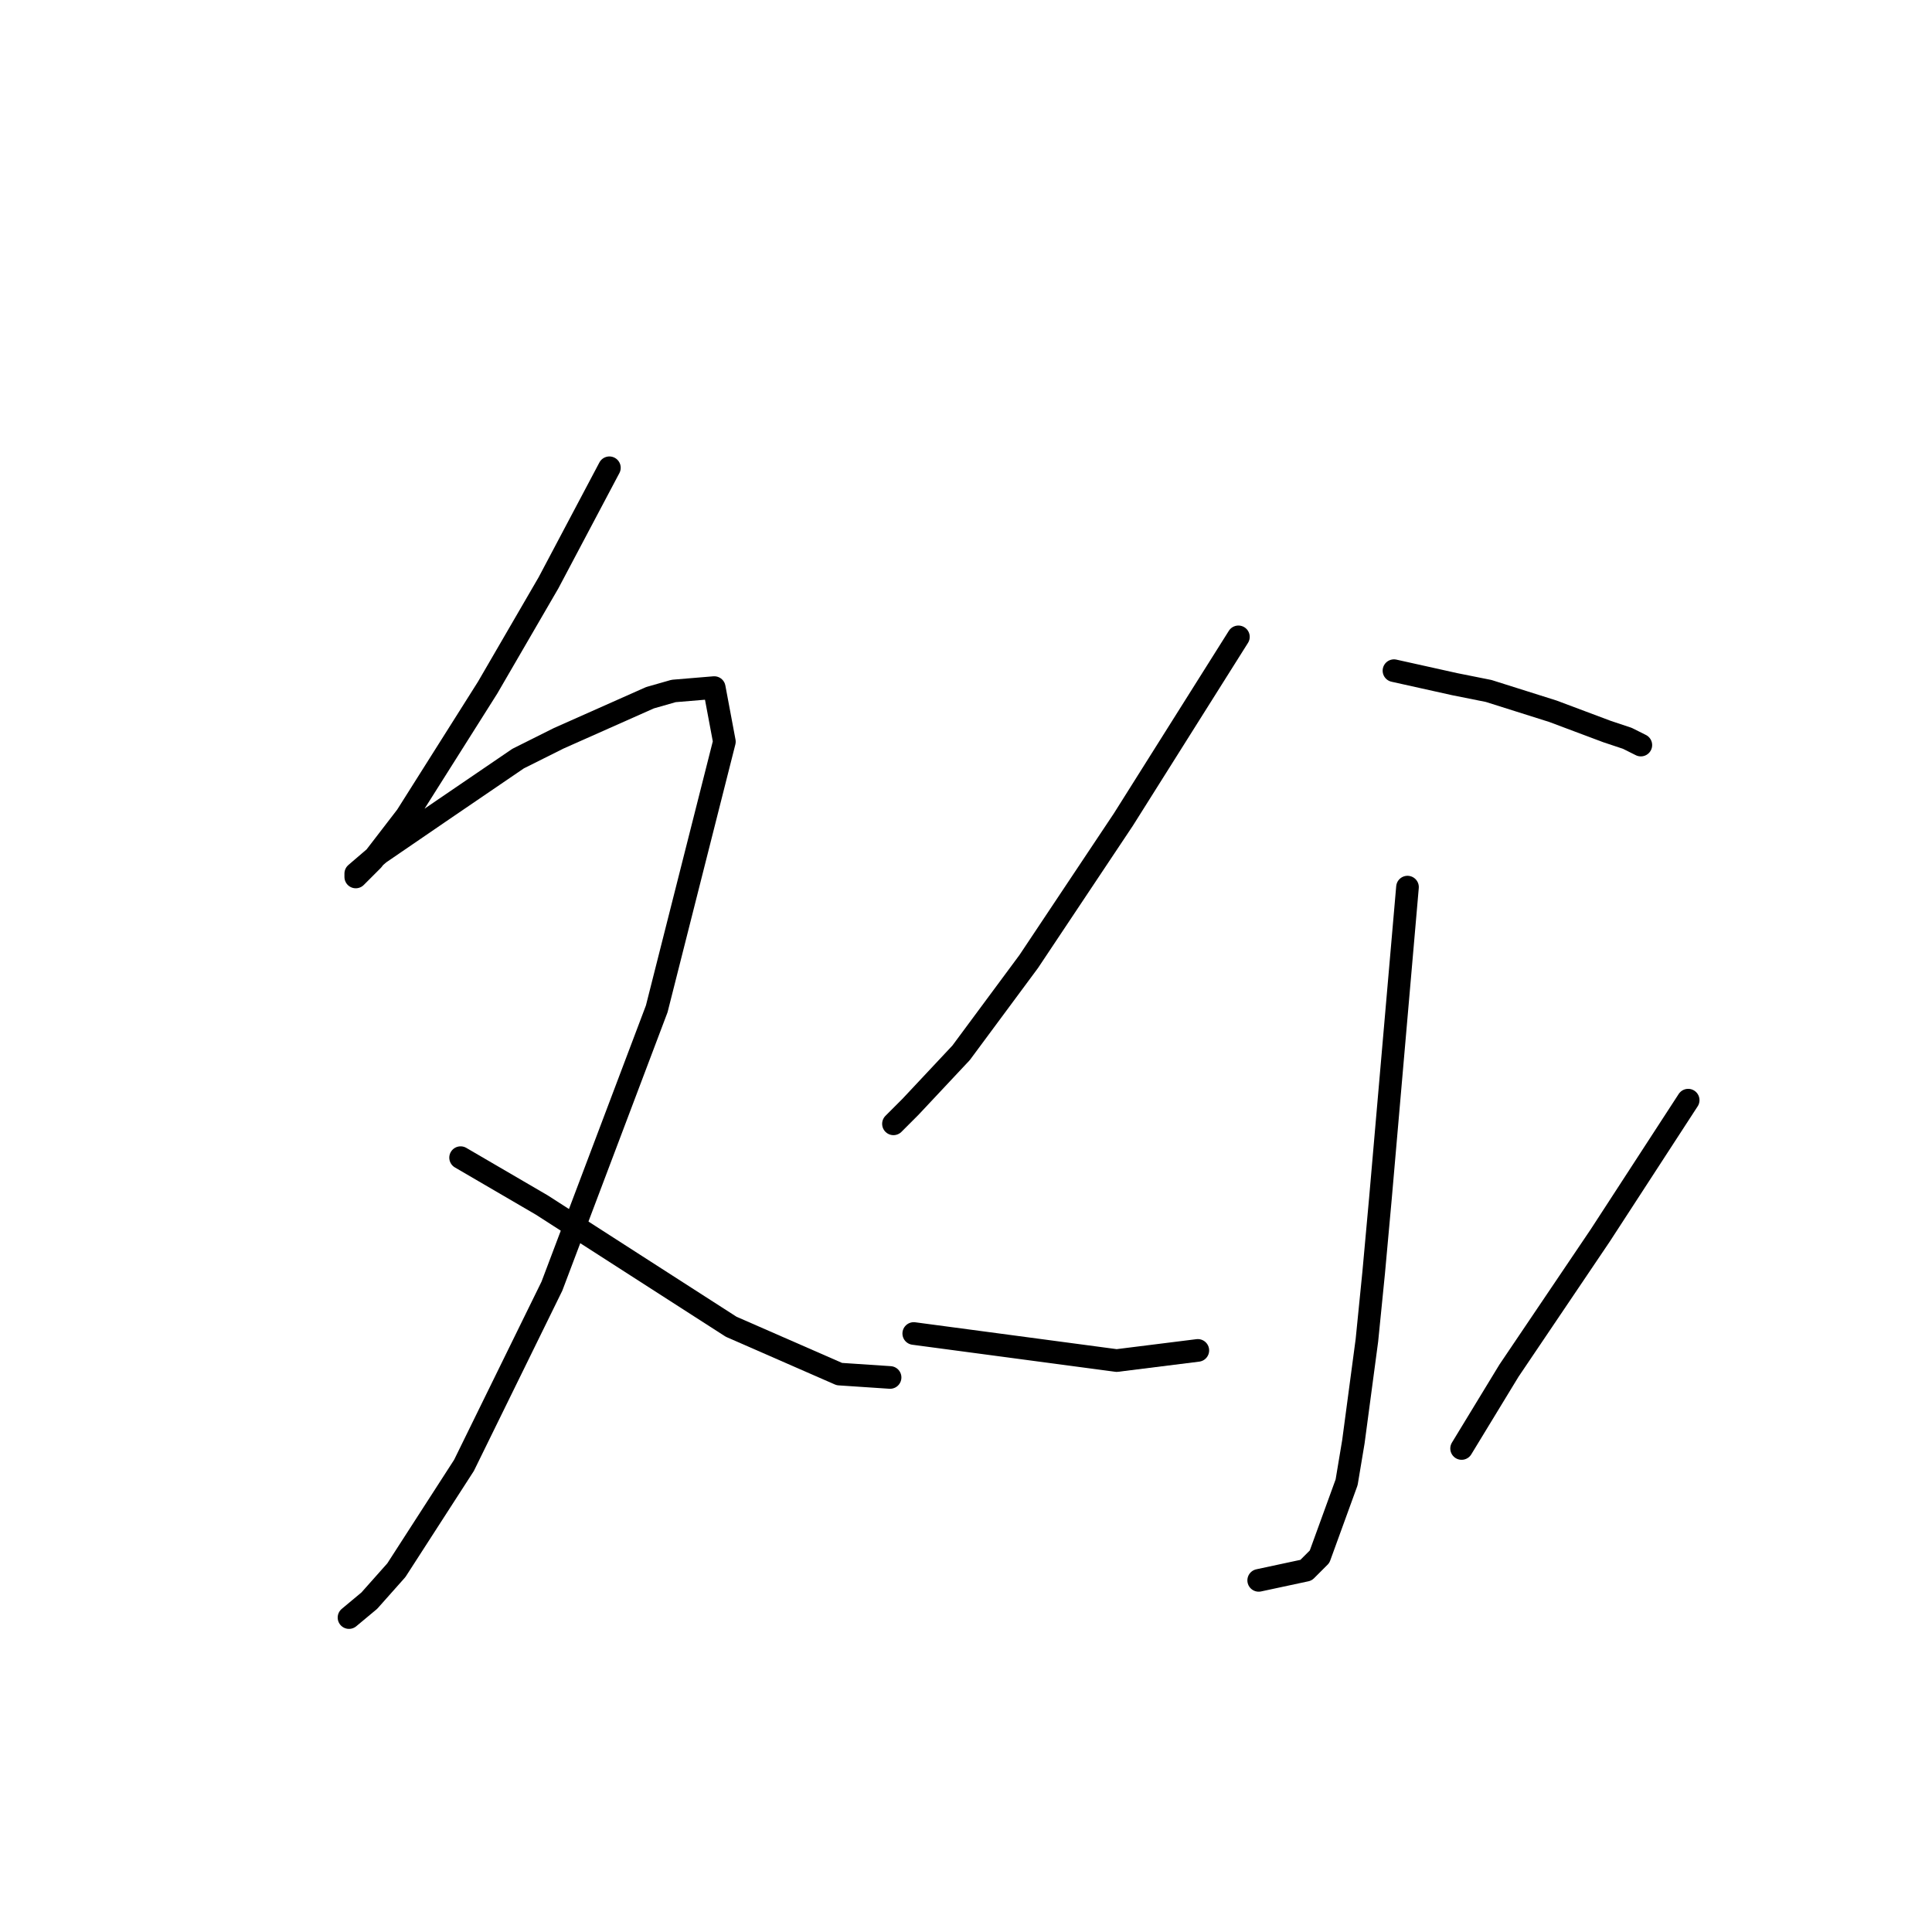 <?xml version="1.0" standalone="no"?>
    <svg width="256" height="256" xmlns="http://www.w3.org/2000/svg" version="1.1">
    <polyline stroke="black" stroke-width="3" stroke-linecap="round" fill="transparent" stroke-linejoin="round" points="80.748 61.982 76.715 69.6 72.683 77.218 64.617 91.109 53.862 108.137 49.381 113.962 47.141 116.202 47.141 115.754 50.278 113.066 58.791 107.24 68.65 100.519 74.027 97.83 86.126 92.453 89.262 91.557 94.639 91.109 95.984 98.278 87.022 133.678 73.131 170.423 61.48 194.172 52.518 208.063 48.933 212.096 46.245 214.336 46.245 214.336 " />
        <polyline stroke="black" stroke-width="3" stroke-linecap="round" fill="transparent" stroke-linejoin="round" points="61.032 153.395 66.409 156.531 71.786 159.668 78.06 163.701 84.333 167.734 96.88 175.8 111.219 182.073 117.941 182.521 117.941 182.521 " />
        <polyline stroke="black" stroke-width="3" stroke-linecap="round" fill="transparent" stroke-linejoin="round" points="164.095 84.387 156.477 96.486 148.86 108.585 136.313 127.405 127.351 139.504 120.629 146.673 118.389 148.914 118.389 148.914 " />
        <polyline stroke="black" stroke-width="3" stroke-linecap="round" fill="transparent" stroke-linejoin="round" points="184.708 88.868 188.741 89.764 192.774 90.661 197.255 91.557 205.768 94.245 212.938 96.934 215.627 97.83 217.419 98.726 217.419 98.726 " />
        <polyline stroke="black" stroke-width="3" stroke-linecap="round" fill="transparent" stroke-linejoin="round" points="186.5 117.547 184.708 138.159 182.915 158.772 182.019 168.63 181.123 177.592 179.331 191.035 178.434 196.412 174.85 206.271 173.057 208.063 166.784 209.407 166.784 209.407 " />
        <polyline stroke="black" stroke-width="3" stroke-linecap="round" fill="transparent" stroke-linejoin="round" points="121.077 176.696 134.52 178.488 147.963 180.281 158.718 178.936 158.718 178.936 " />
        <polyline stroke="black" stroke-width="3" stroke-linecap="round" fill="transparent" stroke-linejoin="round" points="223.692 145.777 217.867 154.739 212.042 163.701 199.943 181.625 193.67 191.931 193.67 191.931 " />
        </svg>